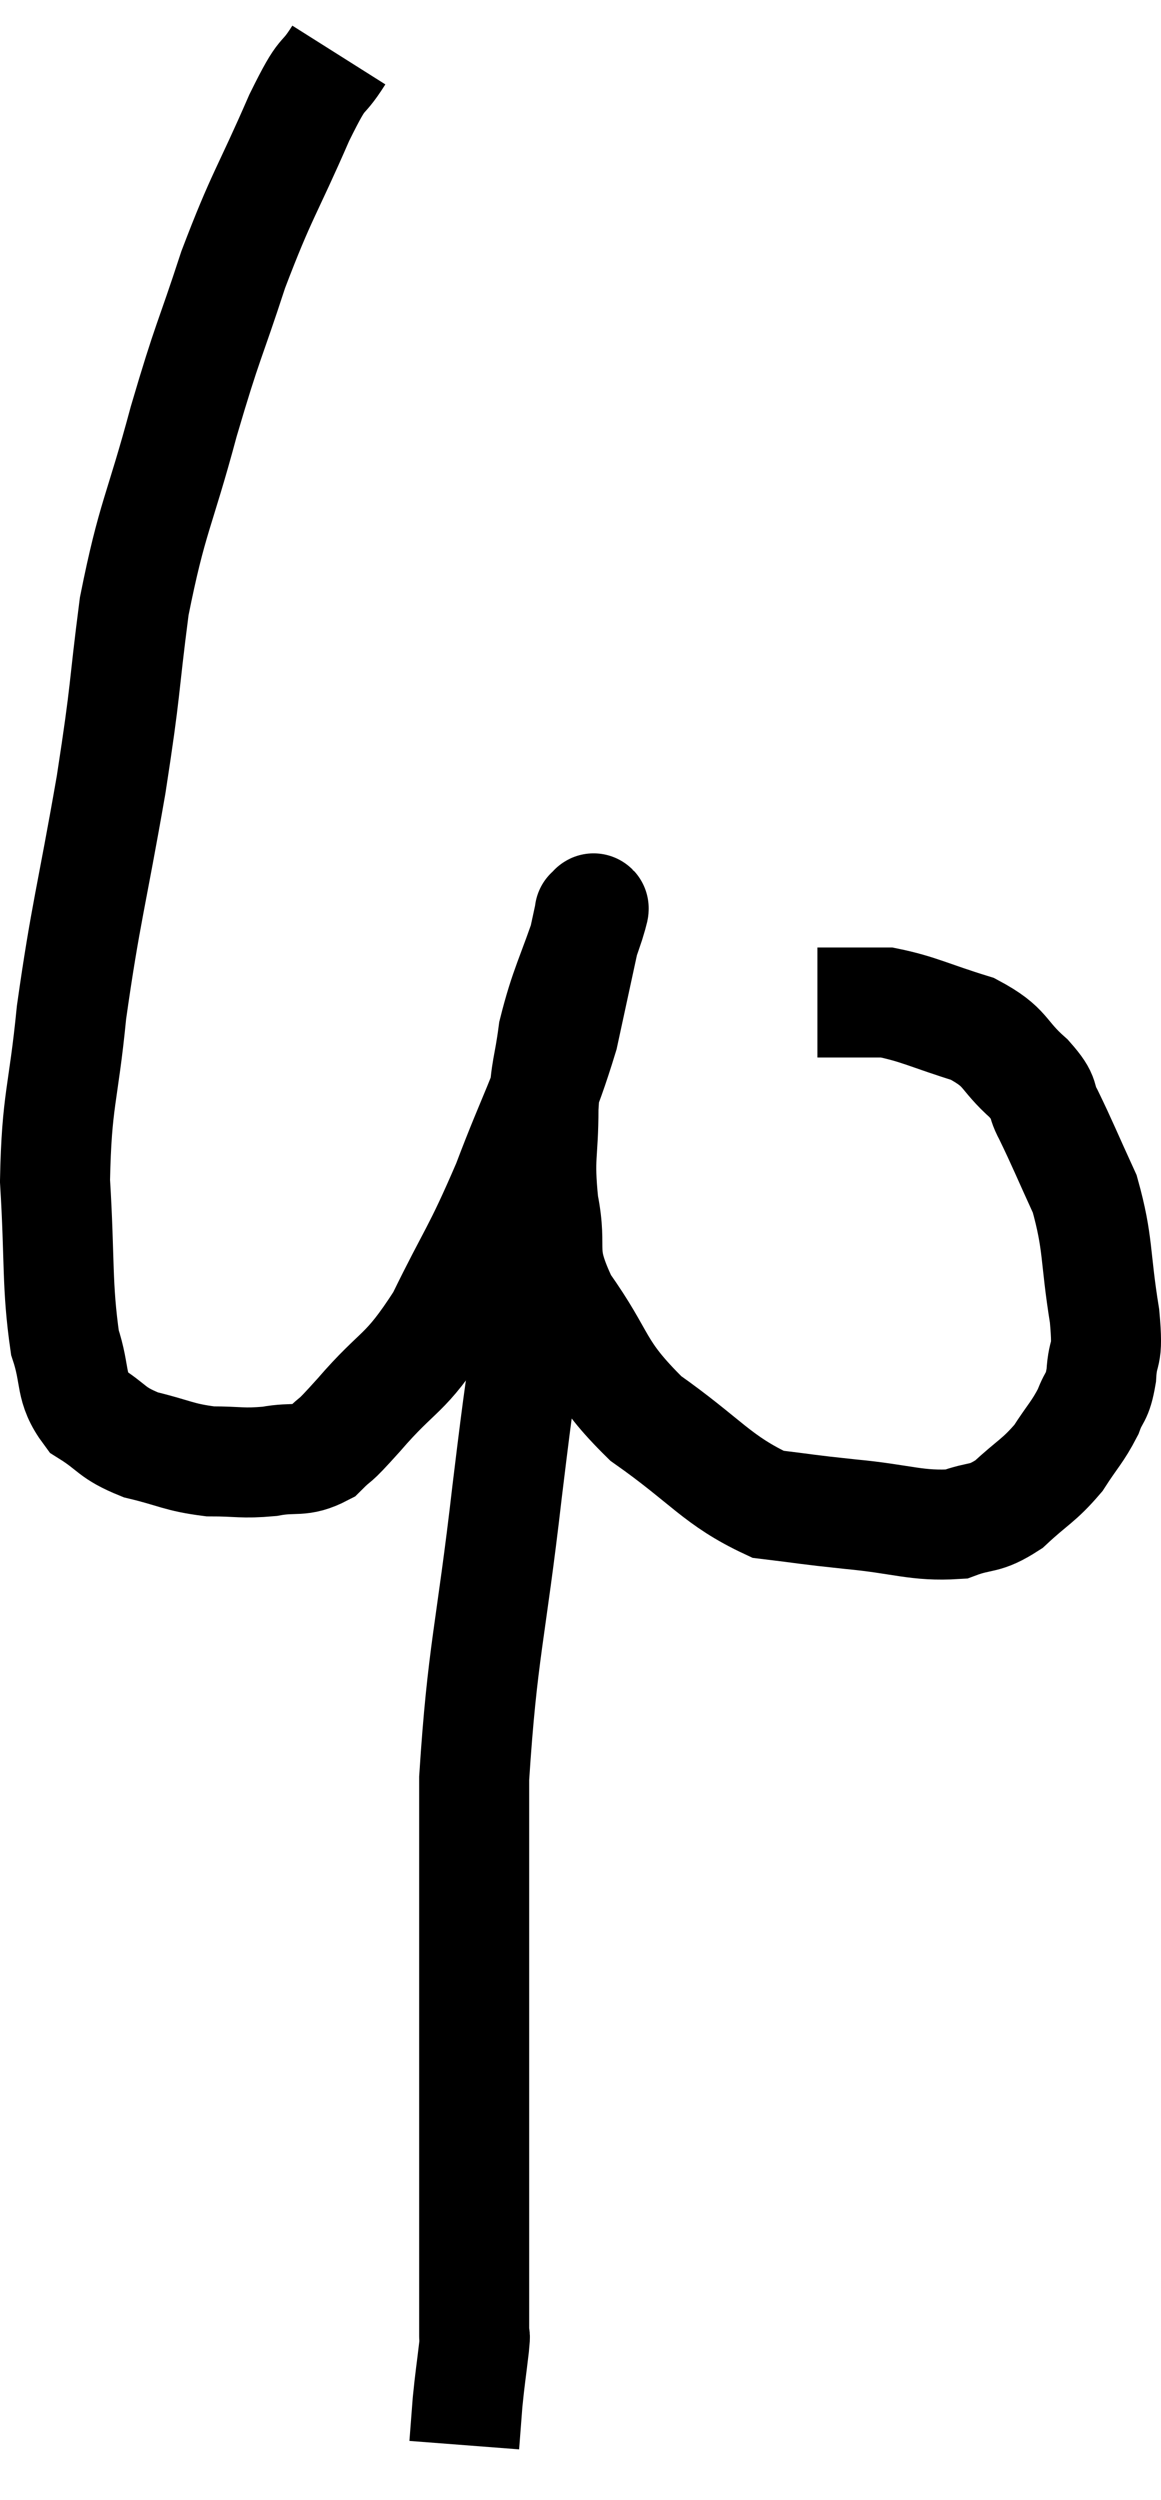 <svg xmlns="http://www.w3.org/2000/svg" viewBox="10.58 1.34 21.106 45.44" width="21.106" height="45.44"><path d="M 16.74 2.34 C 16.38 2.91, 16.5 2.505, 16.02 3.48 C 15.42 4.86, 15.345 4.86, 14.82 6.24 C 14.37 7.62, 14.37 7.47, 13.92 9 C 13.47 10.68, 13.35 10.71, 13.02 12.36 C 12.81 13.98, 12.885 13.755, 12.6 15.6 C 12.24 17.67, 12.135 17.94, 11.88 19.74 C 11.73 21.27, 11.61 21.3, 11.58 22.8 C 11.67 24.27, 11.61 24.69, 11.76 25.74 C 11.97 26.37, 11.835 26.535, 12.18 27 C 12.66 27.3, 12.585 27.375, 13.14 27.6 C 13.77 27.75, 13.815 27.825, 14.4 27.9 C 14.94 27.9, 14.97 27.945, 15.48 27.9 C 15.96 27.81, 16.035 27.93, 16.44 27.72 C 16.77 27.39, 16.56 27.66, 17.1 27.06 C 17.85 26.19, 17.925 26.37, 18.6 25.32 C 19.2 24.09, 19.245 24.15, 19.8 22.86 C 20.31 21.51, 20.445 21.39, 20.82 20.16 C 21.06 19.05, 21.18 18.495, 21.3 17.94 C 21.3 17.94, 21.3 17.895, 21.3 17.94 C 21.3 18.03, 21.465 17.58, 21.3 18.12 C 20.97 19.11, 20.85 19.26, 20.64 20.1 C 20.55 20.79, 20.505 20.7, 20.46 21.48 C 20.46 22.35, 20.37 22.335, 20.46 23.22 C 20.64 24.12, 20.355 24.045, 20.82 25.02 C 21.57 26.07, 21.39 26.205, 22.32 27.12 C 23.43 27.9, 23.61 28.245, 24.54 28.68 C 25.29 28.77, 25.185 28.77, 26.04 28.86 C 27 28.95, 27.24 29.085, 27.96 29.04 C 28.44 28.86, 28.455 28.98, 28.92 28.68 C 29.37 28.26, 29.46 28.26, 29.82 27.84 C 30.09 27.42, 30.165 27.375, 30.36 27 C 30.48 26.67, 30.525 26.775, 30.6 26.34 C 30.63 25.8, 30.735 26.085, 30.66 25.26 C 30.48 24.15, 30.555 23.955, 30.3 23.04 C 29.97 22.32, 29.895 22.125, 29.64 21.6 C 29.46 21.27, 29.625 21.33, 29.28 20.94 C 28.77 20.49, 28.905 20.385, 28.26 20.04 C 27.48 19.8, 27.285 19.68, 26.7 19.56 C 26.31 19.56, 26.235 19.56, 25.92 19.56 C 25.68 19.56, 25.56 19.56, 25.44 19.56 C 25.44 19.56, 25.44 19.56, 25.44 19.56 L 25.44 19.56" fill="none" stroke="black" stroke-width="2"></path><path d="M 20.04 23.52 C 20.13 23.82, 20.175 23.685, 20.22 24.12 C 20.22 24.69, 20.325 24.18, 20.22 25.26 C 20.01 26.85, 20.055 26.34, 19.8 28.44 C 19.5 31.05, 19.35 31.335, 19.2 33.66 C 19.2 35.7, 19.2 36, 19.2 37.74 C 19.2 39.18, 19.2 39.405, 19.2 40.62 C 19.2 41.61, 19.2 41.835, 19.2 42.6 C 19.2 43.14, 19.2 43.38, 19.2 43.68 C 19.2 43.74, 19.2 43.725, 19.2 43.8 C 19.2 43.89, 19.23 43.68, 19.2 43.98 C 19.14 44.49, 19.125 44.55, 19.08 45 C 19.05 45.39, 19.035 45.585, 19.02 45.78 L 19.02 45.78" fill="none" stroke="black" stroke-width="2"></path></svg>
